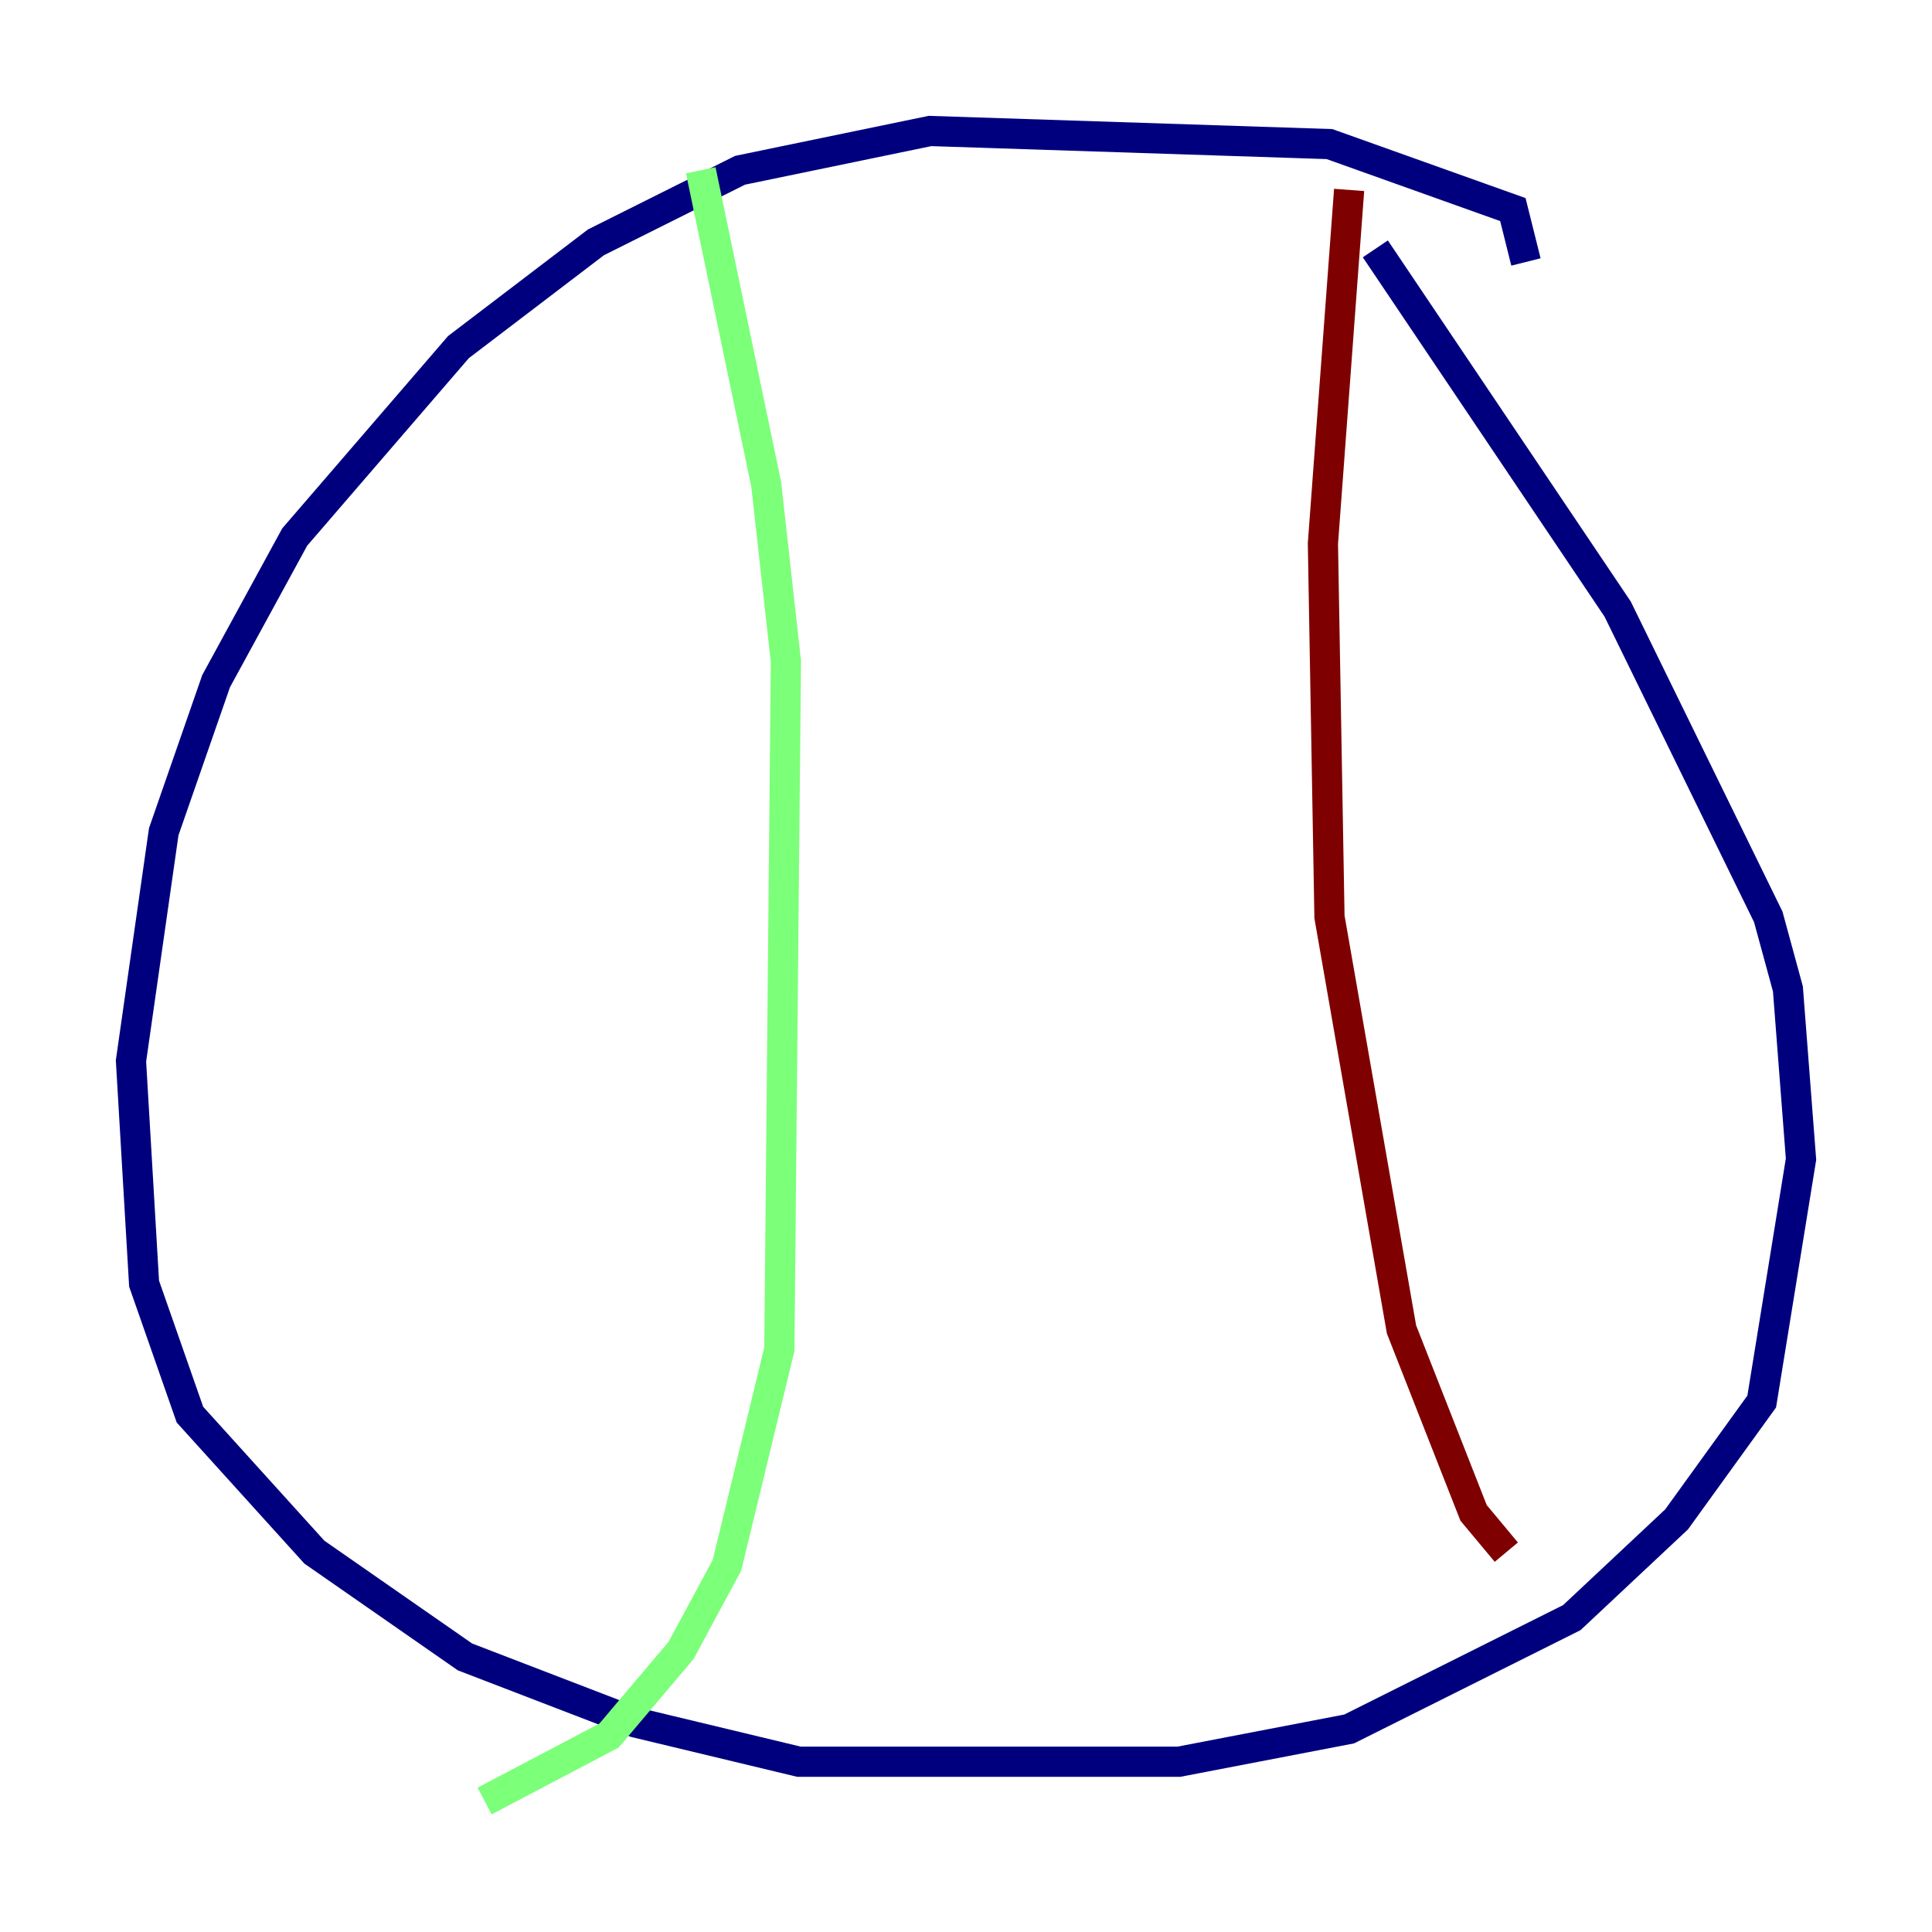 <?xml version="1.0" encoding="utf-8" ?>
<svg baseProfile="tiny" height="128" version="1.2" viewBox="0,0,128,128" width="128" xmlns="http://www.w3.org/2000/svg" xmlns:ev="http://www.w3.org/2001/xml-events" xmlns:xlink="http://www.w3.org/1999/xlink"><defs /><polyline fill="none" points="101.098,17.356 100.231,13.885 88.081,9.546 61.614,8.678 49.031,11.281 39.485,16.054 30.373,22.997 19.525,35.58 14.319,45.125 10.848,55.105 8.678,70.291 9.546,85.044 12.583,93.722 20.827,102.834 30.807,109.776 42.088,114.115 52.936,116.719 78.102,116.719 89.383,114.549 104.136,107.173 111.078,100.664 116.719,92.854 119.322,76.8 118.454,65.519 117.153,60.746 107.173,40.352 91.119,16.488" stroke="#00007f" stroke-width="2" /><polyline fill="none" points="46.427,11.281 50.766,32.108 52.068,43.824 51.634,89.383 48.163,103.702 45.125,109.342 40.352,114.983 32.108,119.322" stroke="#7cff79" stroke-width="2" /><polyline fill="none" points="89.383,12.583 87.647,36.014 88.081,60.746 92.854,88.081 97.627,100.231 99.797,102.834" stroke="#7f0000" stroke-width="2" /></svg>